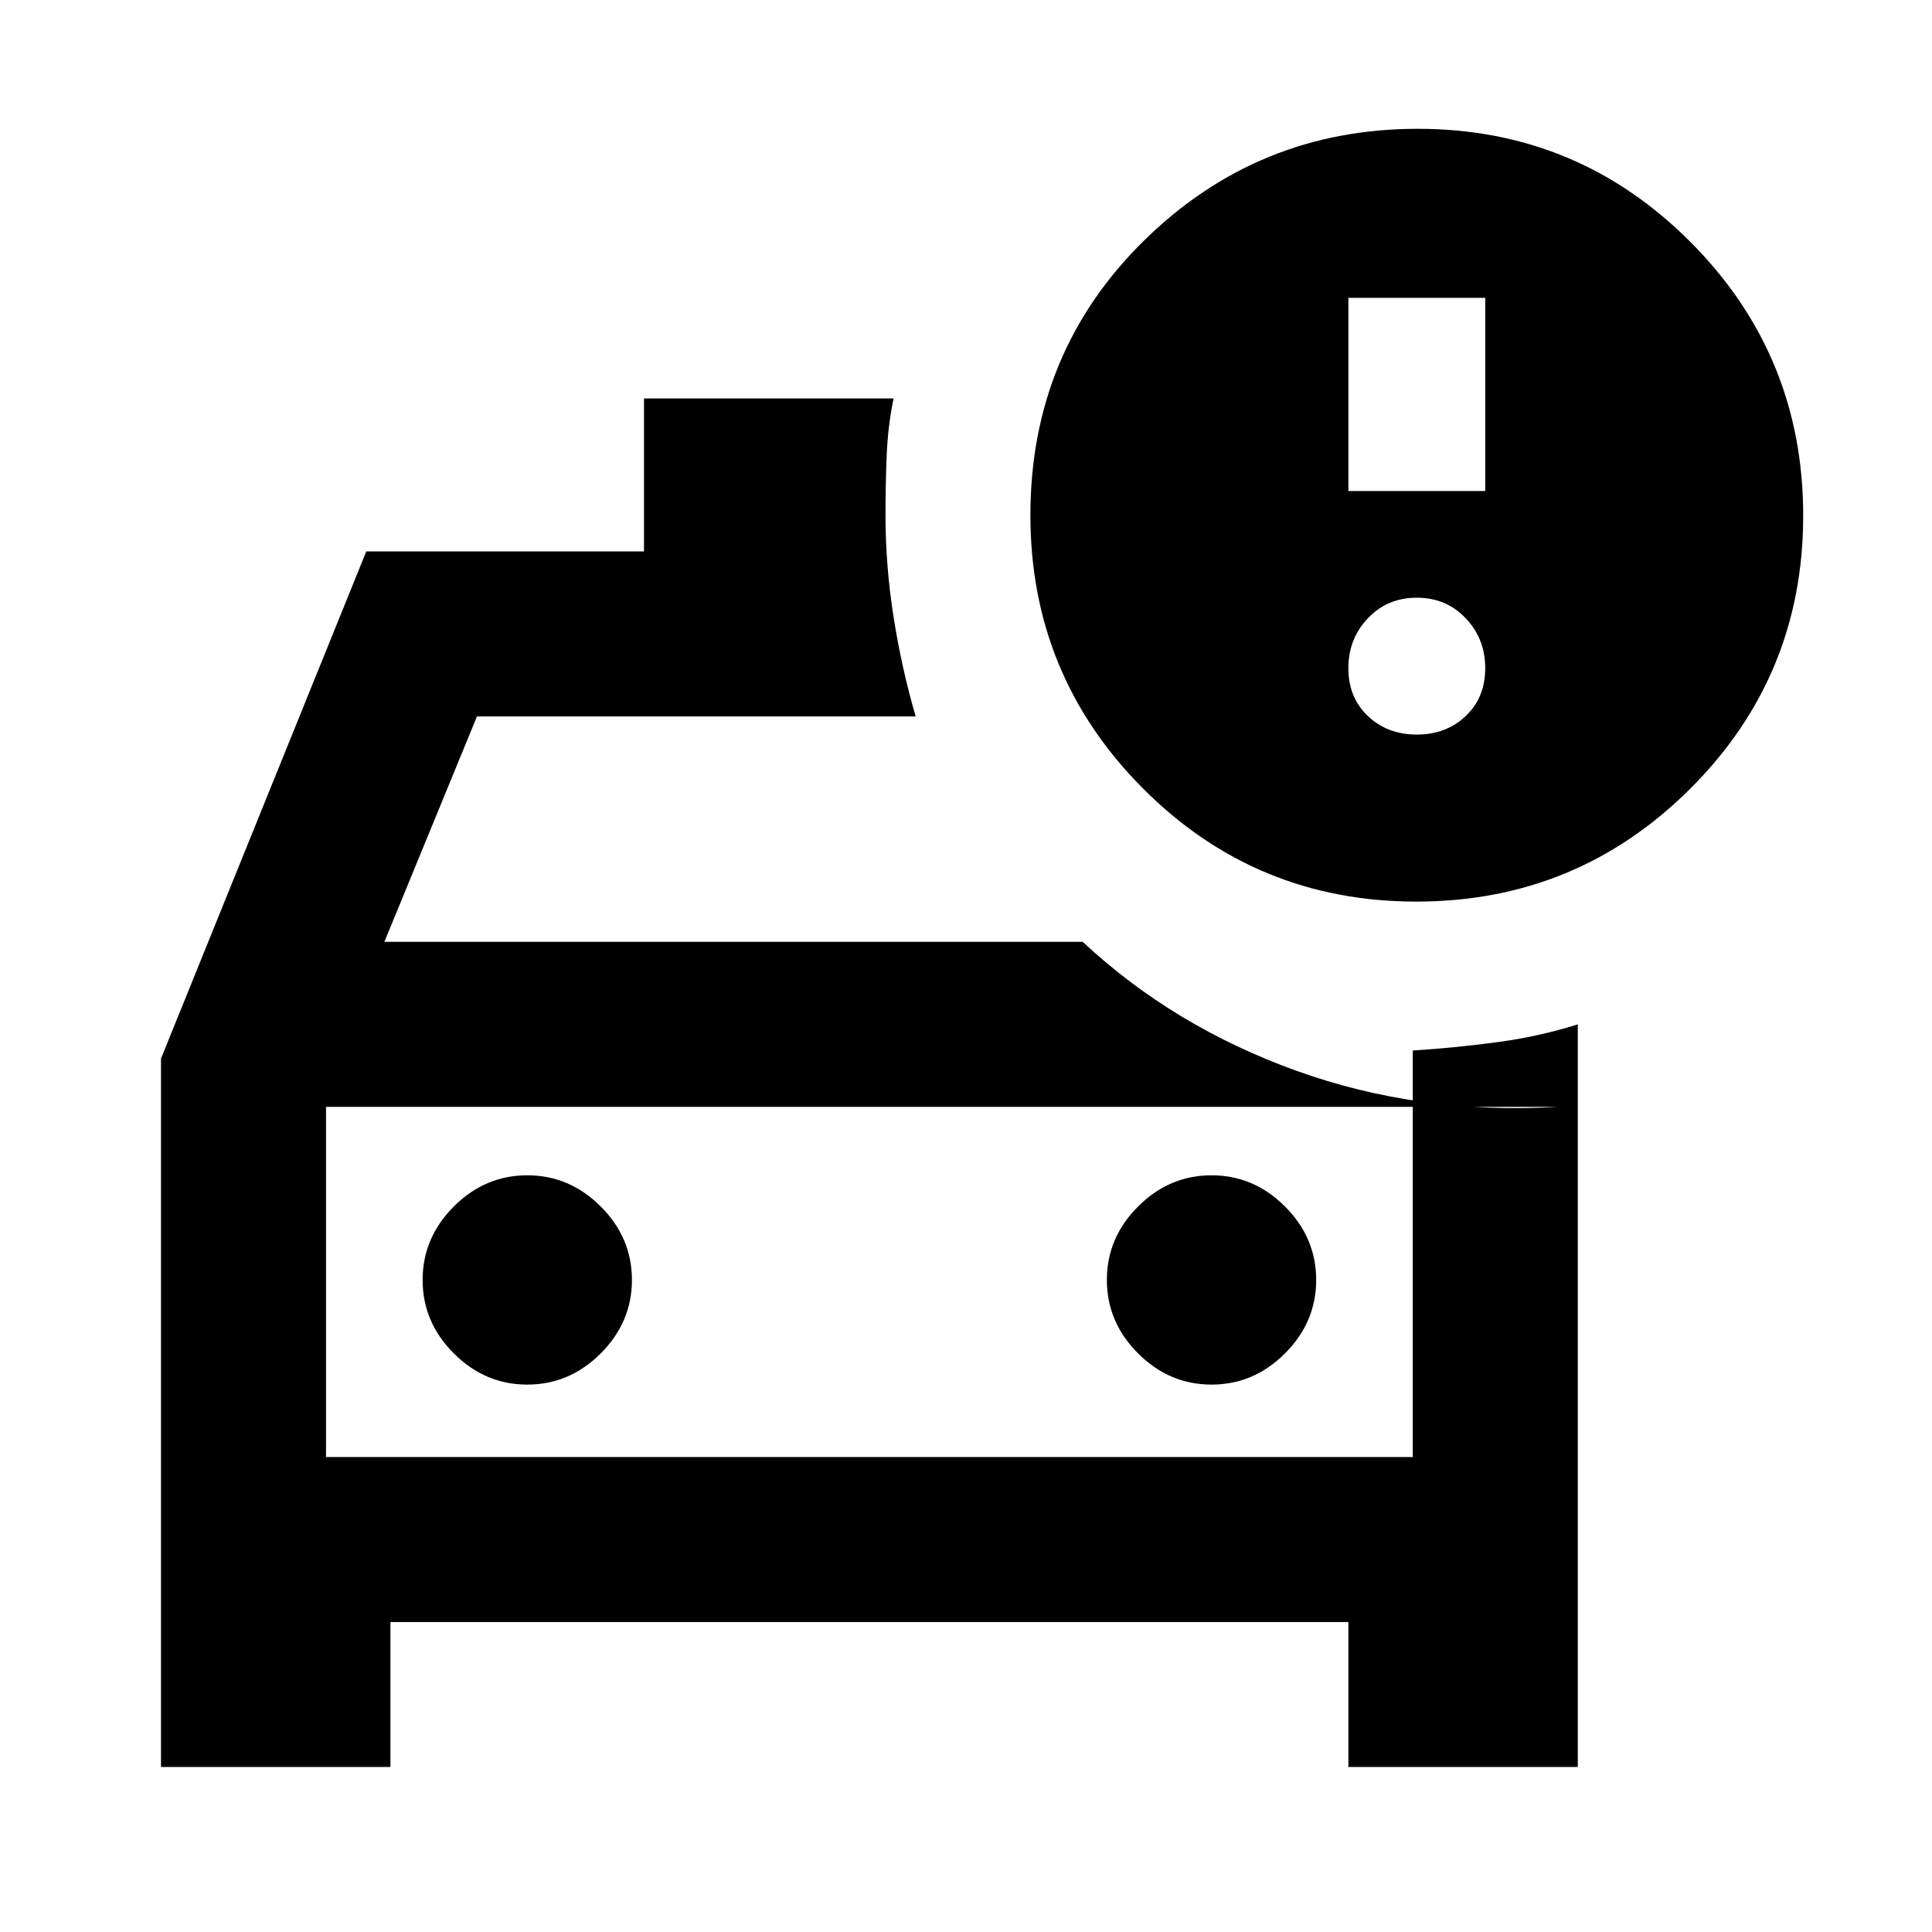 <svg xmlns="http://www.w3.org/2000/svg" height="20" viewBox="0 -960 960 960" width="20"><path d="M162-236v-201 201Zm440-36q21 0 36.5-15.5T654-324q0-21-15.5-36.5T602-376q-21 0-36.5 15.5T550-324q0 21 15.5 36.5T602-272Zm-340 0q21 0 36.5-15.5T314-324q0-21-15.5-36.5T262-376q-21 0-36.5 15.5T210-324q0 21 15.5 36.5T262-272Zm441.77-240Q624-512 568-568.16 512-624.32 512-704q0-81 56.5-136.5T704.45-896q79.49 0 135.52 56.23 56.03 56.22 56.03 136Q896-624 839.77-568q-56.22 56-136 56ZM670-716h68v-96h-68v96Zm34 121q14.6 0 24.3-9.2 9.7-9.2 9.7-23.8 0-14.6-9.7-24.8Q718.6-663 704-663q-14.6 0-24.3 10.2-9.7 10.2-9.7 24.8 0 14.6 9.7 23.8 9.7 9.2 24.3 9.2ZM80-82v-352l102-252h138v-76h124q-2.81 13.8-3.41 28.21Q440-719.37 440-704q0 25 4 50.5t11 49.5H237l-46 112h347q45 42 106 64t130 18H162v174h540v-202q21.69-1.4 42.34-4.2Q765-445 784-451v369H670v-72H194v72H80Z"/></svg>